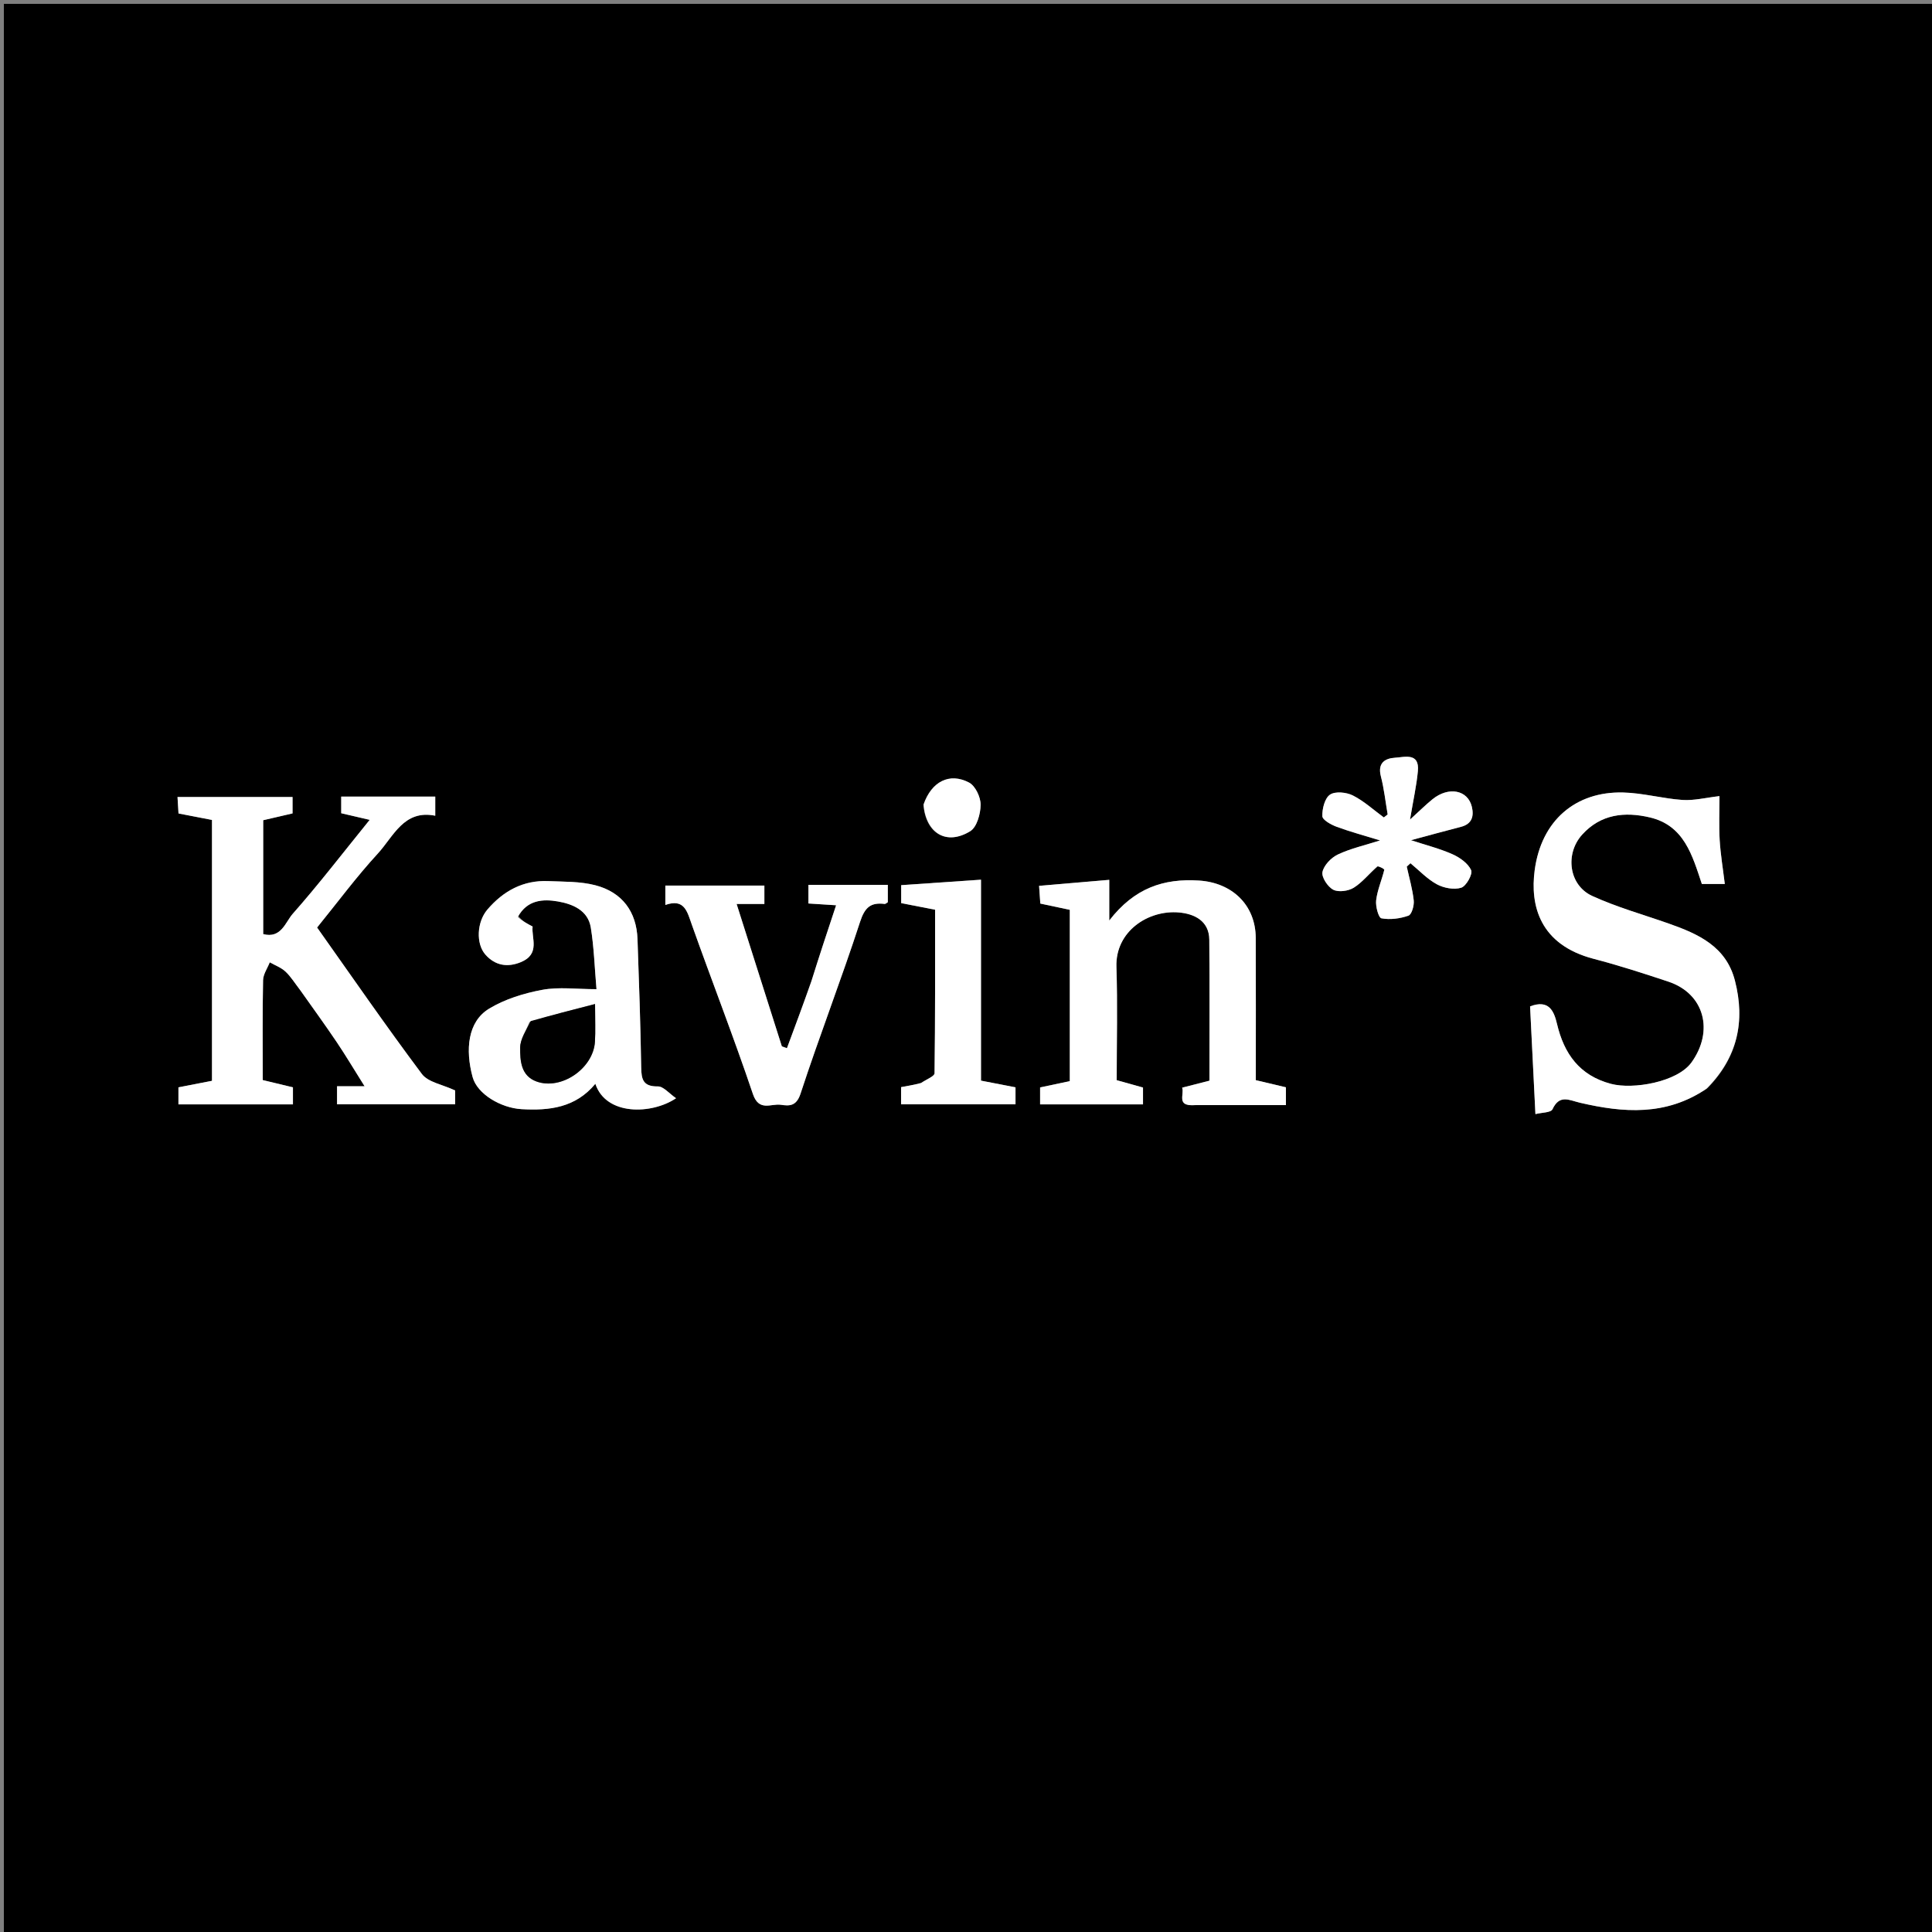 <svg version="1.1" id="Layer_1" xmlns="http://www.w3.org/2000/svg" xmlns:xlink="http://www.w3.org/1999/xlink" x="0px" y="0px"
	 width="100%" viewBox="0 0 500 500" enable-background="new 0 0 500 500" xml:space="preserve">
<rect x="0" y="0" width="500" height="500" fill="#808080" stroke="none"/>
<path fill="#000000" opacity="1" stroke="none" 
	d="
M268,501 
	C178.667,501 89.833,501 1,501 
	C1,334.333 1,167.667 1,1 
	C167.667,1 334.333,1 501,1 
	C501,167.667 501,334.333 501,501 
	C423.5,501 346,501 268,501 
M77.965,256.607 
	C81.028,260.958 84.157,265.263 87.13,269.673 
	C89.423,273.074 91.519,276.608 94.353,281.118 
	C90.786,281.118 89.026,281.118 87.226,281.118 
	C87.226,282.883 87.226,284.287 87.226,285.788 
	C97.545,285.788 107.638,285.788 117.801,285.788 
	C117.801,284.149 117.801,282.725 117.801,282.217 
	C114.527,280.669 110.793,280.099 109.177,277.943 
	C99.802,265.429 90.924,252.541 82.064,240.042 
	C87.382,233.496 92.251,226.907 97.766,220.911 
	C101.855,216.466 104.517,209.457 112.642,211.108 
	C112.642,209.15 112.642,207.635 112.642,206.166 
	C104.327,206.166 96.371,206.166 88.308,206.166 
	C88.308,207.869 88.308,209.4 88.308,210.464 
	C90.874,211.061 93.041,211.565 95.676,212.178 
	C88.593,220.921 82.437,228.939 75.758,236.495 
	C73.876,238.625 72.771,242.978 68.117,241.742 
	C68.117,231.909 68.117,222.273 68.117,212.272 
	C70.682,211.677 73.271,211.076 75.71,210.509 
	C75.71,208.998 75.71,207.604 75.71,206.263 
	C65.659,206.263 55.9,206.263 45.941,206.263 
	C46.044,207.967 46.13,209.392 46.198,210.524 
	C49.353,211.134 52.145,211.674 54.863,212.2 
	C54.863,234.967 54.863,257.256 54.863,279.715 
	C51.962,280.278 49.154,280.823 46.18,281.4 
	C46.18,282.793 46.18,284.206 46.18,285.81 
	C56.105,285.81 65.866,285.81 75.813,285.81 
	C75.813,284.235 75.813,282.821 75.813,281.402 
	C73.116,280.753 70.538,280.133 68,279.522 
	C68,270.668 67.91,262.174 68.082,253.686 
	C68.113,252.129 69.209,250.593 69.814,249.047 
	C71.188,249.828 72.763,250.395 73.885,251.445 
	C75.289,252.761 76.322,254.474 77.965,256.607 
M441.935,281.582 
	C449.673,273.684 451.709,264.32 448.998,253.785 
	C446.718,244.92 439.51,241.702 431.867,239.014 
	C425.243,236.684 418.421,234.782 412.063,231.87 
	C405.993,229.09 404.983,220.97 409.444,216.023 
	C414.294,210.647 420.509,210.028 426.973,211.543 
	C435.888,213.631 437.978,221.417 440.44,228.774 
	C442.202,228.774 443.956,228.774 446.377,228.774 
	C445.894,224.781 445.271,221.097 445.05,217.389 
	C444.826,213.633 445,209.854 445,206.033 
	C441.441,206.439 438.399,207.23 435.426,207.027 
	C430.279,206.676 425.187,205.222 420.051,205.097 
	C407.771,204.797 398.889,212.319 397.175,225.219 
	C395.974,234.255 398.394,244.491 412.481,248.155 
	C418.977,249.844 425.381,251.921 431.754,254.04 
	C441.177,257.174 443.582,266.867 437.761,274.95 
	C434.082,280.061 422.62,282.008 416.932,280.503 
	C408.775,278.345 404.771,272.725 402.94,264.94 
	C402.153,261.593 400.821,258.613 395.983,260.45 
	C396.432,269.501 396.887,278.679 397.366,288.327 
	C398.994,287.912 401.372,287.959 401.775,287.09 
	C403.608,283.143 406.106,284.738 408.952,285.399 
	C420.087,287.984 431.13,288.886 441.935,281.582 
M309.705,286 
	C317.335,286 324.965,286 332.795,286 
	C332.795,284.265 332.795,282.856 332.795,281.392 
	C330.151,280.766 327.57,280.154 325,279.545 
	C325,267.06 325.042,254.912 324.986,242.766 
	C324.945,234.119 318.784,228.43 310.309,227.888 
	C301.152,227.303 293.588,229.799 287.075,238.23 
	C287.075,234.003 287.075,231.142 287.075,227.702 
	C280.687,228.249 274.878,228.746 268.914,229.257 
	C269.038,231.028 269.139,232.475 269.235,233.844 
	C271.987,234.428 274.456,234.951 276.863,235.461 
	C276.863,250.326 276.863,264.947 276.863,279.797 
	C274.3,280.341 271.822,280.867 269.178,281.428 
	C269.178,282.798 269.178,284.21 269.178,285.811 
	C278.103,285.811 286.861,285.811 295.809,285.811 
	C295.809,284.242 295.809,282.829 295.809,281.453 
	C293.463,280.797 291.218,280.17 289,279.55 
	C289,269.526 289.247,259.867 288.929,250.227 
	C288.625,241.04 297.141,235.431 305.139,236.146 
	C308.95,236.486 312.923,238.219 312.966,243.205 
	C313.069,255.337 312.999,267.472 312.999,279.678 
	C310.609,280.291 308.466,280.841 305.941,281.489 
	C306.59,283.215 304.261,286.403 309.705,286 
M134.025,236.912 
	C136.448,232.852 140.576,232.64 144.339,233.286 
	C148.088,233.929 152.161,235.525 152.896,240.037 
	C153.728,245.143 153.882,250.359 154.372,256 
	C149.201,256 144.635,255.367 140.337,256.169 
	C135.582,257.057 130.651,258.567 126.558,261.057 
	C121.026,264.425 120.388,271.672 122.313,278.745 
	C123.527,283.202 129.715,286.748 134.967,287.049 
	C142.21,287.465 148.954,286.671 154.077,280.485 
	C156.847,288.802 168.702,288.445 174.966,284.221 
	C173.168,282.992 171.7,281.146 170.256,281.165 
	C166.446,281.215 165.987,279.396 165.938,276.23 
	C165.765,265.165 165.375,254.103 164.985,243.043 
	C164.735,235.969 161.053,230.905 154.037,229.094 
	C150.155,228.091 145.958,228.202 141.894,228.028 
	C135.413,227.751 130.262,230.579 126.144,235.386 
	C123.404,238.586 123.11,244.244 125.657,247.09 
	C128.14,249.866 131.294,250.444 134.808,248.994 
	C139.891,246.896 137.484,242.714 137.839,239.786 
	C136.287,238.964 135.149,238.361 134.025,236.912 
M209.963,254.321 
	C207.862,259.971 205.762,265.621 203.662,271.271 
	C203.222,271.114 202.783,270.958 202.344,270.802 
	C198.496,258.69 194.648,246.578 190.635,233.948 
	C193.456,233.948 195.555,233.948 197.82,233.948 
	C197.82,232.193 197.82,230.788 197.82,229.191 
	C189.221,229.191 180.801,229.191 172.191,229.191 
	C172.191,230.761 172.191,232.175 172.191,234.197 
	C177.158,232.466 177.84,235.916 179.05,239.319 
	C184.248,253.94 189.889,268.409 194.845,283.109 
	C196.419,287.776 199.539,285.557 202.049,285.915 
	C204.201,286.222 206.08,286.398 207.182,283.027 
	C212.053,268.124 217.736,253.485 222.585,238.575 
	C223.806,234.821 225.336,233.489 228.94,233.938 
	C229.185,233.968 229.472,233.659 229.766,233.492 
	C229.766,232.091 229.766,230.694 229.766,229 
	C226.234,229 222.931,229 219.629,229 
	C216.171,229 212.713,229 209.216,229 
	C209.216,230.857 209.216,232.267 209.216,233.821 
	C211.598,233.974 213.791,234.114 216.384,234.28 
	C214.132,241.06 212.066,247.28 209.963,254.321 
M356.824,224.023 
	C357.323,224.397 358.307,224.89 358.249,225.126 
	C357.6,227.764 356.469,230.324 356.147,232.988 
	C355.958,234.548 356.756,237.517 357.517,237.659 
	C359.758,238.075 362.325,237.742 364.505,236.971 
	C365.352,236.671 366.011,234.36 365.874,233.057 
	C365.563,230.101 364.705,227.203 364.069,224.281 
	C364.388,223.988 364.706,223.695 365.025,223.402 
	C367.284,225.261 369.343,227.489 371.869,228.856 
	C373.667,229.828 376.312,230.329 378.164,229.739 
	C379.464,229.324 381.185,226.215 380.731,225.202 
	C379.936,223.431 377.8,221.921 375.885,221.07 
	C372.551,219.589 368.958,218.691 365.152,217.444 
	C369.745,216.212 373.912,215.062 378.098,213.984 
	C380.947,213.251 381.494,211.242 380.913,208.796 
	C379.873,204.423 374.899,203.471 370.729,206.845 
	C369.009,208.237 367.436,209.81 364.91,212.105 
	C365.753,207.05 366.596,203.329 366.945,199.562 
	C367.396,194.702 363.539,195.947 361.051,196.098 
	C358.418,196.259 356.481,197.473 357.368,200.906 
	C358.202,204.133 358.558,207.483 359.125,210.779 
	C358.795,211.038 358.465,211.297 358.135,211.556 
	C355.485,209.614 353.012,207.323 350.119,205.865 
	C348.449,205.024 345.562,204.734 344.209,205.65 
	C342.84,206.577 342.164,209.315 342.222,211.228 
	C342.251,212.193 344.452,213.42 345.884,213.952 
	C349.419,215.263 353.076,216.242 357.165,217.502 
	C353.169,218.78 349.529,219.586 346.242,221.14 
	C344.51,221.959 342.618,223.923 342.254,225.673 
	C341.974,227.021 343.615,229.514 345.046,230.258 
	C346.406,230.965 348.944,230.612 350.352,229.738 
	C352.55,228.375 354.232,226.179 356.824,224.023 
M238.011,280.488 
	C236.441,280.77 234.872,281.051 233.198,281.351 
	C233.198,282.839 233.198,284.247 233.198,285.803 
	C243.156,285.803 252.917,285.803 262.812,285.803 
	C262.812,284.189 262.812,282.775 262.812,281.397 
	C259.829,280.82 257.02,280.276 253.879,279.668 
	C253.879,262.443 253.879,245.361 253.879,227.665 
	C246.782,228.151 240.107,228.608 233.225,229.08 
	C233.225,230.713 233.225,232.124 233.225,233.728 
	C236.046,234.277 238.857,234.824 241.999,235.435 
	C241.999,249.499 242.049,263.632 241.862,277.762 
	C241.852,278.533 239.861,279.278 238.011,280.488 
M239,208.622 
	C239.708,215.751 244.998,218.852 251.094,215.113 
	C252.815,214.057 253.768,210.62 253.785,208.266 
	C253.799,206.303 252.423,203.387 250.799,202.531 
	C245.743,199.866 241.075,202.226 239,208.622 
z"/>
<path fill="#FFFFFF" opacity="1" stroke="none" 
	d="
M77.74,256.311 
	C76.322,254.474 75.289,252.761 73.885,251.445 
	C72.763,250.395 71.188,249.828 69.814,249.047 
	C69.209,250.593 68.113,252.129 68.082,253.686 
	C67.91,262.174 68,270.668 68,279.522 
	C70.538,280.133 73.116,280.753 75.813,281.402 
	C75.813,282.821 75.813,284.235 75.813,285.81 
	C65.866,285.81 56.105,285.81 46.18,285.81 
	C46.18,284.206 46.18,282.793 46.18,281.4 
	C49.154,280.823 51.962,280.278 54.863,279.715 
	C54.863,257.256 54.863,234.967 54.863,212.2 
	C52.145,211.674 49.353,211.134 46.198,210.524 
	C46.13,209.392 46.044,207.967 45.941,206.263 
	C55.9,206.263 65.659,206.263 75.71,206.263 
	C75.71,207.604 75.71,208.998 75.71,210.509 
	C73.271,211.076 70.682,211.677 68.117,212.272 
	C68.117,222.273 68.117,231.909 68.117,241.742 
	C72.771,242.978 73.876,238.625 75.758,236.495 
	C82.437,228.939 88.593,220.921 95.676,212.178 
	C93.041,211.565 90.874,211.061 88.308,210.464 
	C88.308,209.4 88.308,207.869 88.308,206.166 
	C96.371,206.166 104.327,206.166 112.642,206.166 
	C112.642,207.635 112.642,209.15 112.642,211.108 
	C104.517,209.457 101.855,216.466 97.766,220.911 
	C92.251,226.907 87.382,233.496 82.064,240.042 
	C90.924,252.541 99.802,265.429 109.177,277.943 
	C110.793,280.099 114.527,280.669 117.801,282.217 
	C117.801,282.725 117.801,284.149 117.801,285.788 
	C107.638,285.788 97.545,285.788 87.226,285.788 
	C87.226,284.287 87.226,282.883 87.226,281.118 
	C89.026,281.118 90.786,281.118 94.353,281.118 
	C91.519,276.608 89.423,273.074 87.13,269.673 
	C84.157,265.263 81.028,260.958 77.74,256.311 
z"/>
<path fill="#FFFFFF" opacity="1" stroke="none" 
	d="
M441.615,281.778 
	C431.13,288.886 420.087,287.984 408.952,285.399 
	C406.106,284.738 403.608,283.143 401.775,287.09 
	C401.372,287.959 398.994,287.912 397.366,288.327 
	C396.887,278.679 396.432,269.501 395.983,260.45 
	C400.821,258.613 402.153,261.593 402.94,264.94 
	C404.771,272.725 408.775,278.345 416.932,280.503 
	C422.62,282.008 434.082,280.061 437.761,274.95 
	C443.582,266.867 441.177,257.174 431.754,254.04 
	C425.381,251.921 418.977,249.844 412.481,248.155 
	C398.394,244.491 395.974,234.255 397.175,225.219 
	C398.889,212.319 407.771,204.797 420.051,205.097 
	C425.187,205.222 430.279,206.676 435.426,207.027 
	C438.399,207.23 441.441,206.439 445,206.033 
	C445,209.854 444.826,213.633 445.05,217.389 
	C445.271,221.097 445.894,224.781 446.377,228.774 
	C443.956,228.774 442.202,228.774 440.44,228.774 
	C437.978,221.417 435.888,213.631 426.973,211.543 
	C420.509,210.028 414.294,210.647 409.444,216.023 
	C404.983,220.97 405.993,229.09 412.063,231.87 
	C418.421,234.782 425.243,236.684 431.867,239.014 
	C439.51,241.702 446.718,244.92 448.998,253.785 
	C451.709,264.32 449.673,273.684 441.615,281.778 
z"/>
<path fill="#FFFFFF" opacity="1" stroke="none" 
	d="
M309.23,286 
	C304.261,286.403 306.59,283.215 305.941,281.489 
	C308.466,280.841 310.609,280.291 312.999,279.678 
	C312.999,267.472 313.069,255.337 312.966,243.205 
	C312.923,238.219 308.95,236.486 305.139,236.146 
	C297.141,235.431 288.625,241.04 288.929,250.227 
	C289.247,259.867 289,269.526 289,279.55 
	C291.218,280.17 293.463,280.797 295.809,281.453 
	C295.809,282.829 295.809,284.242 295.809,285.811 
	C286.861,285.811 278.103,285.811 269.178,285.811 
	C269.178,284.21 269.178,282.798 269.178,281.428 
	C271.822,280.867 274.3,280.341 276.863,279.797 
	C276.863,264.947 276.863,250.326 276.863,235.461 
	C274.456,234.951 271.987,234.428 269.235,233.844 
	C269.139,232.475 269.038,231.028 268.914,229.257 
	C274.878,228.746 280.687,228.249 287.075,227.702 
	C287.075,231.142 287.075,234.003 287.075,238.23 
	C293.588,229.799 301.152,227.303 310.309,227.888 
	C318.784,228.43 324.945,234.119 324.986,242.766 
	C325.042,254.912 325,267.06 325,279.545 
	C327.57,280.154 330.151,280.766 332.795,281.392 
	C332.795,282.856 332.795,284.265 332.795,286 
	C324.965,286 317.335,286 309.23,286 
z"/>
<path fill="#FFFFFF" opacity="1" stroke="none" 
	d="
M134.018,237.335 
	C135.149,238.361 136.287,238.964 137.839,239.786 
	C137.484,242.714 139.891,246.896 134.808,248.994 
	C131.294,250.444 128.14,249.866 125.657,247.09 
	C123.11,244.244 123.404,238.586 126.144,235.386 
	C130.262,230.579 135.413,227.751 141.894,228.028 
	C145.958,228.202 150.155,228.091 154.037,229.094 
	C161.053,230.905 164.735,235.969 164.985,243.043 
	C165.375,254.103 165.765,265.165 165.938,276.23 
	C165.987,279.396 166.446,281.215 170.256,281.165 
	C171.7,281.146 173.168,282.992 174.966,284.221 
	C168.702,288.445 156.847,288.802 154.077,280.485 
	C148.954,286.671 142.21,287.465 134.967,287.049 
	C129.715,286.748 123.527,283.202 122.313,278.745 
	C120.388,271.672 121.026,264.425 126.558,261.057 
	C130.651,258.567 135.582,257.057 140.337,256.169 
	C144.635,255.367 149.201,256 154.372,256 
	C153.882,250.359 153.728,245.143 152.896,240.037 
	C152.161,235.525 148.088,233.929 144.339,233.286 
	C140.576,232.64 136.448,232.852 134.018,237.335 
M137.021,264.484 
	C136.166,266.696 134.628,268.904 134.616,271.12 
	C134.598,274.481 134.784,278.413 138.841,279.886 
	C145.255,282.214 153.558,276.517 153.972,269.585 
	C154.137,266.826 154,264.049 154,259.842 
	C148.041,261.372 142.861,262.702 137.021,264.484 
z"/>
<path fill="#FFFFFF" opacity="1" stroke="none" 
	d="
M209.981,253.91 
	C212.066,247.28 214.132,241.06 216.384,234.28 
	C213.791,234.114 211.598,233.974 209.216,233.821 
	C209.216,232.267 209.216,230.857 209.216,229 
	C212.713,229 216.171,229 219.629,229 
	C222.931,229 226.234,229 229.766,229 
	C229.766,230.694 229.766,232.091 229.766,233.492 
	C229.472,233.659 229.185,233.968 228.94,233.938 
	C225.336,233.489 223.806,234.821 222.585,238.575 
	C217.736,253.485 212.053,268.124 207.182,283.027 
	C206.08,286.398 204.201,286.222 202.049,285.915 
	C199.539,285.557 196.419,287.776 194.845,283.109 
	C189.889,268.409 184.248,253.94 179.05,239.319 
	C177.84,235.916 177.158,232.466 172.191,234.197 
	C172.191,232.175 172.191,230.761 172.191,229.191 
	C180.801,229.191 189.221,229.191 197.82,229.191 
	C197.82,230.788 197.82,232.193 197.82,233.948 
	C195.555,233.948 193.456,233.948 190.635,233.948 
	C194.648,246.578 198.496,258.69 202.344,270.802 
	C202.783,270.958 203.222,271.114 203.662,271.271 
	C205.762,265.621 207.862,259.971 209.981,253.91 
z"/>
<path fill="#FFFFFF" opacity="1" stroke="none" 
	d="
M356.478,224.179 
	C354.232,226.179 352.55,228.375 350.352,229.738 
	C348.944,230.612 346.406,230.965 345.046,230.258 
	C343.615,229.514 341.974,227.021 342.254,225.673 
	C342.618,223.923 344.51,221.959 346.242,221.14 
	C349.529,219.586 353.169,218.78 357.165,217.502 
	C353.076,216.242 349.419,215.263 345.884,213.952 
	C344.452,213.42 342.251,212.193 342.222,211.228 
	C342.164,209.315 342.84,206.577 344.209,205.65 
	C345.562,204.734 348.449,205.024 350.119,205.865 
	C353.012,207.323 355.485,209.614 358.135,211.556 
	C358.465,211.297 358.795,211.038 359.125,210.779 
	C358.558,207.483 358.202,204.133 357.368,200.906 
	C356.481,197.473 358.418,196.259 361.051,196.098 
	C363.539,195.947 367.396,194.702 366.945,199.562 
	C366.596,203.329 365.753,207.05 364.91,212.105 
	C367.436,209.81 369.009,208.237 370.729,206.845 
	C374.899,203.471 379.873,204.423 380.913,208.796 
	C381.494,211.242 380.947,213.251 378.098,213.984 
	C373.912,215.062 369.745,216.212 365.152,217.444 
	C368.958,218.691 372.551,219.589 375.885,221.07 
	C377.8,221.921 379.936,223.431 380.731,225.202 
	C381.185,226.215 379.464,229.324 378.164,229.739 
	C376.312,230.329 373.667,229.828 371.869,228.856 
	C369.343,227.489 367.284,225.261 365.025,223.402 
	C364.706,223.695 364.388,223.988 364.069,224.281 
	C364.705,227.203 365.563,230.101 365.874,233.057 
	C366.011,234.36 365.352,236.671 364.505,236.971 
	C362.325,237.742 359.758,238.075 357.517,237.659 
	C356.756,237.517 355.958,234.548 356.147,232.988 
	C356.469,230.324 357.6,227.764 358.249,225.126 
	C358.307,224.89 357.323,224.397 356.478,224.179 
z"/>
<path fill="#FFFFFF" opacity="1" stroke="none" 
	d="
M238.402,280.262 
	C239.861,279.278 241.852,278.533 241.862,277.762 
	C242.049,263.632 241.999,249.499 241.999,235.435 
	C238.857,234.824 236.046,234.277 233.225,233.728 
	C233.225,232.124 233.225,230.713 233.225,229.08 
	C240.107,228.608 246.782,228.151 253.879,227.665 
	C253.879,245.361 253.879,262.443 253.879,279.668 
	C257.02,280.276 259.829,280.82 262.812,281.397 
	C262.812,282.775 262.812,284.189 262.812,285.803 
	C252.917,285.803 243.156,285.803 233.198,285.803 
	C233.198,284.247 233.198,282.839 233.198,281.351 
	C234.872,281.051 236.441,280.77 238.402,280.262 
z"/>
<path fill="#FFFFFF" opacity="1" stroke="none" 
	d="
M239.001,208.203 
	C241.075,202.226 245.743,199.866 250.799,202.531 
	C252.423,203.387 253.799,206.303 253.785,208.266 
	C253.768,210.62 252.815,214.057 251.094,215.113 
	C244.998,218.852 239.708,215.751 239.001,208.203 
z"/>
<path fill="#000000" opacity="1" stroke="none" 
	d="
M137.351,264.258 
	C142.861,262.702 148.041,261.372 154,259.842 
	C154,264.049 154.137,266.826 153.972,269.585 
	C153.558,276.517 145.255,282.214 138.841,279.886 
	C134.784,278.413 134.598,274.481 134.616,271.12 
	C134.628,268.904 136.166,266.696 137.351,264.258 
z"/>
</svg>